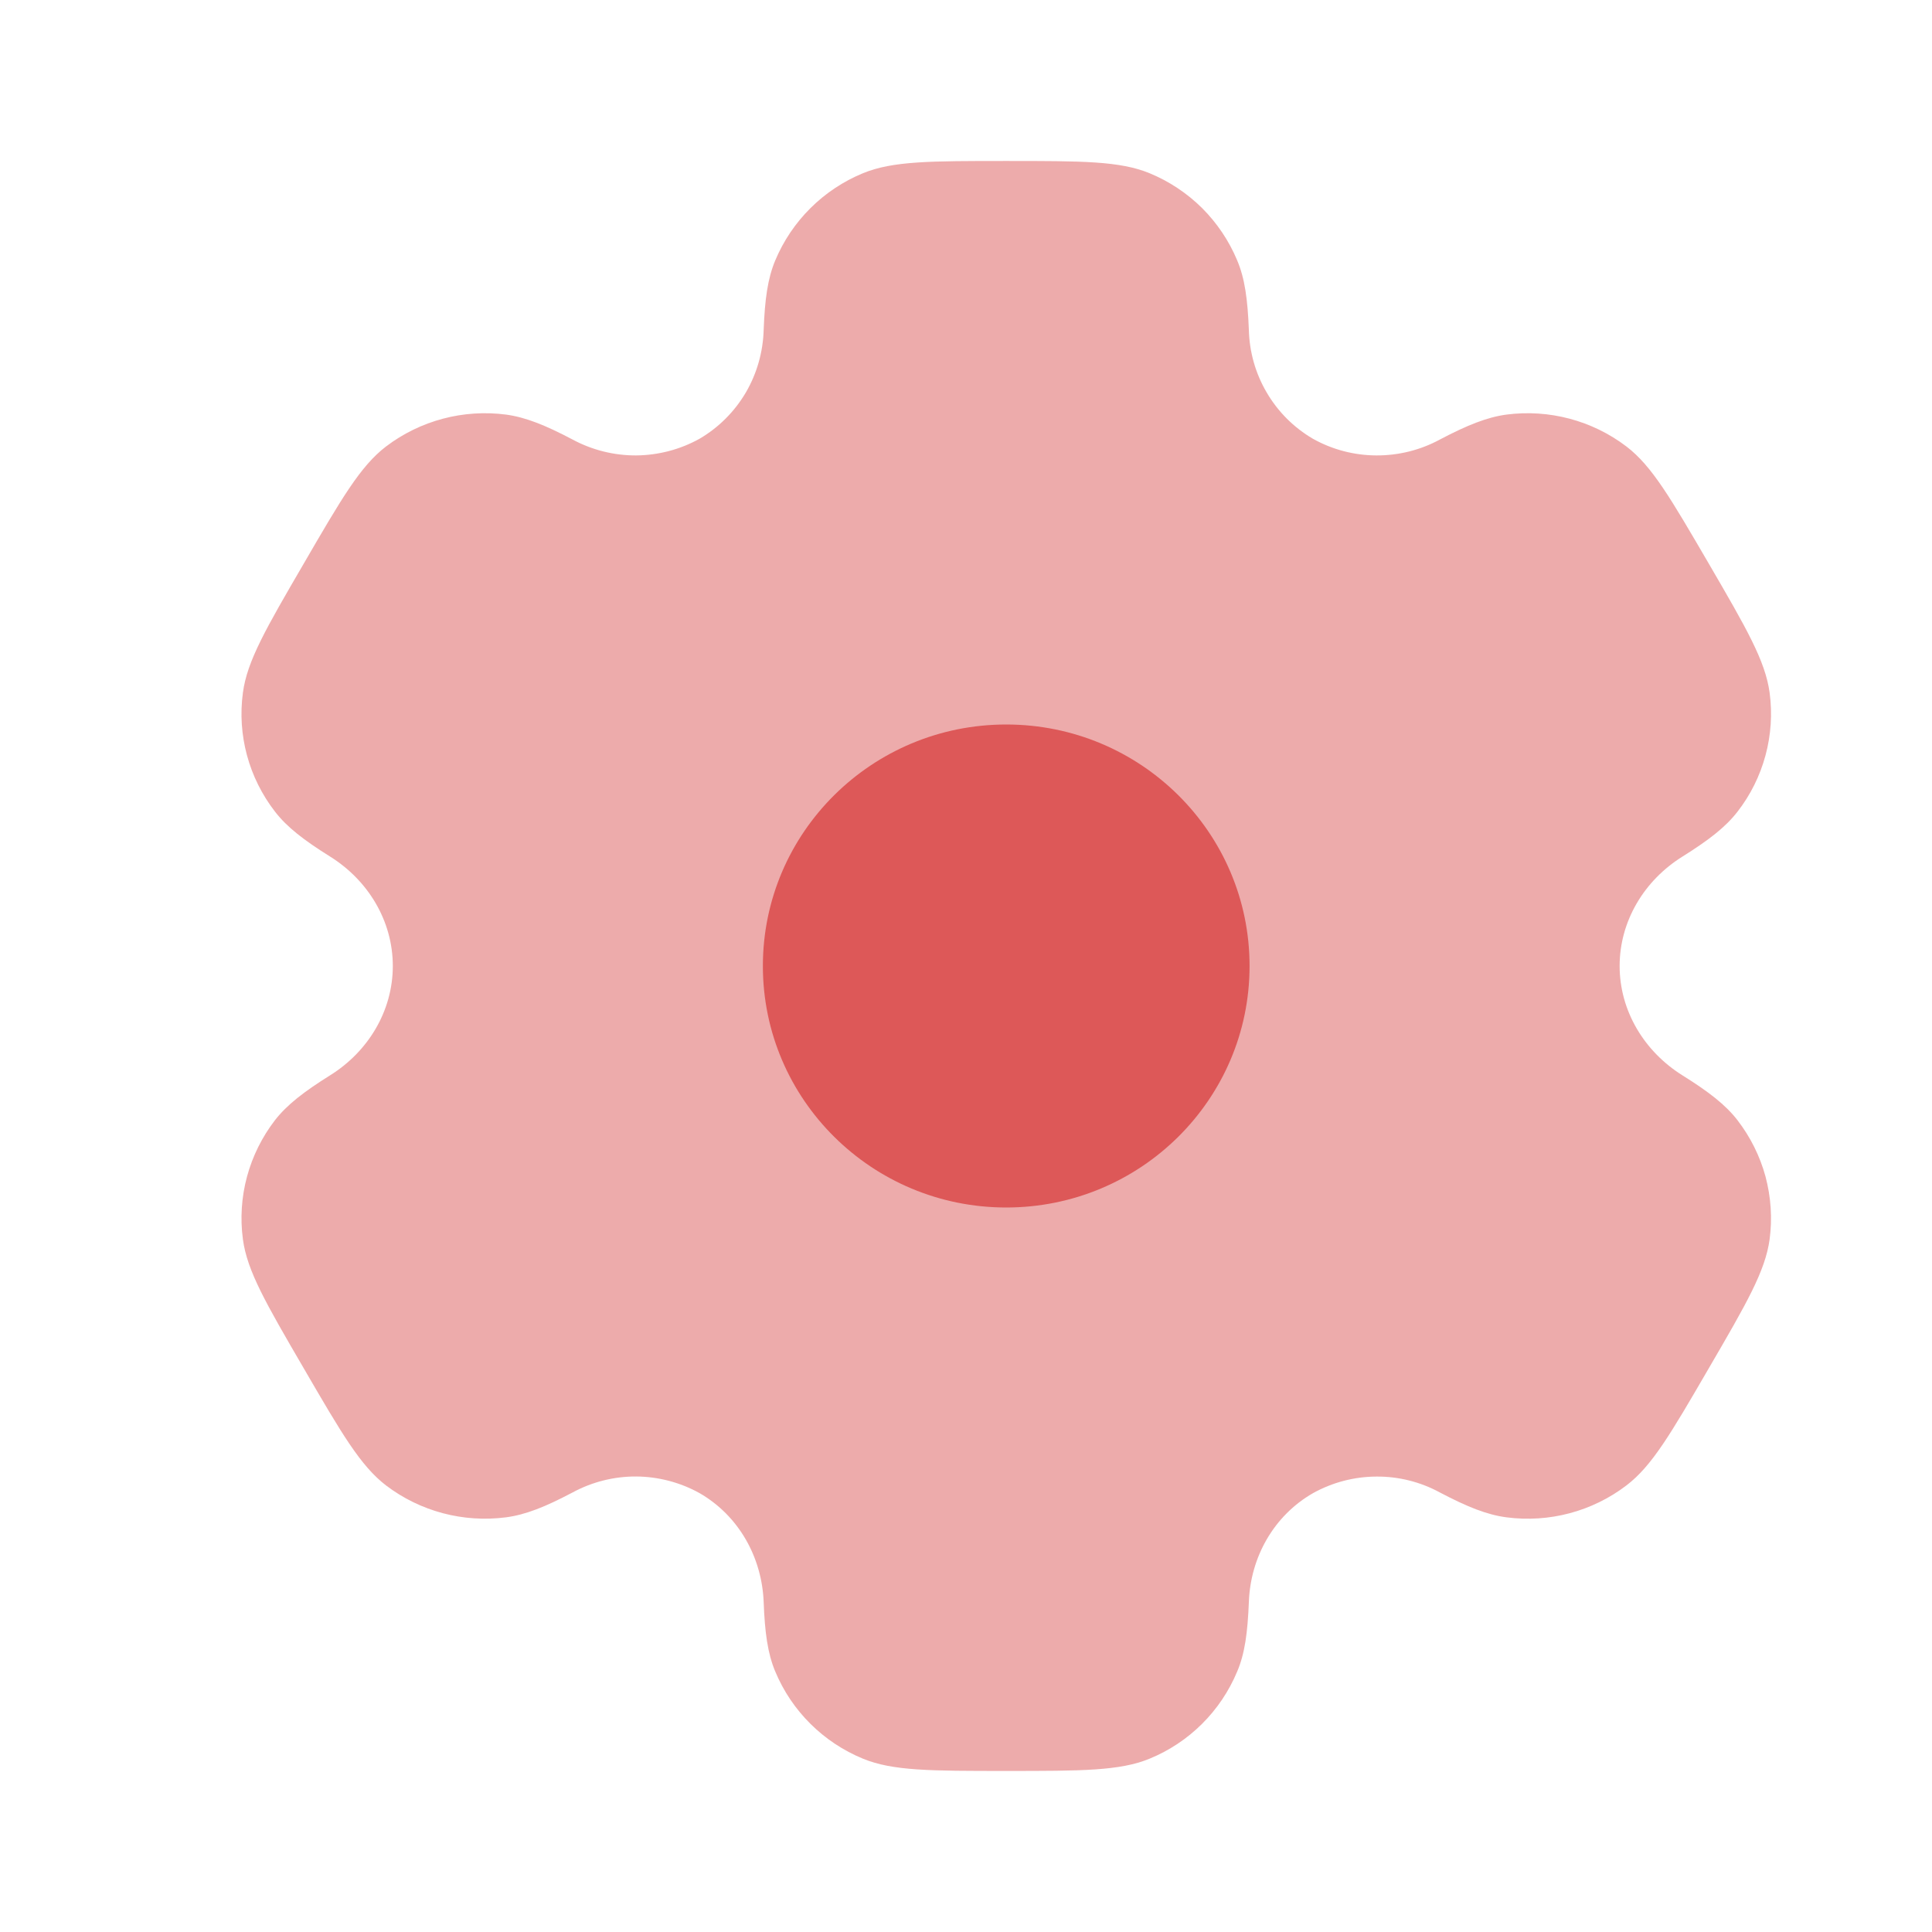 <svg width="22" height="22" viewBox="0 0 22 22" fill="none" xmlns="http://www.w3.org/2000/svg">
<path opacity="0.5" fill-rule="evenodd" clip-rule="evenodd" d="M13.089 1.972C12.75 1.833 12.319 1.833 11.458 1.833C10.598 1.833 10.167 1.833 9.828 1.972C9.376 2.158 9.017 2.515 8.828 2.965C8.742 3.17 8.709 3.409 8.696 3.756C8.689 4.008 8.619 4.254 8.492 4.471C8.364 4.688 8.183 4.869 7.966 4.996C7.745 5.119 7.496 5.184 7.243 5.186C6.99 5.187 6.741 5.124 6.518 5.004C6.209 4.841 5.984 4.751 5.762 4.721C5.277 4.658 4.786 4.788 4.396 5.084C4.105 5.306 3.889 5.677 3.46 6.416C3.029 7.156 2.814 7.526 2.766 7.888C2.701 8.37 2.833 8.857 3.132 9.243C3.268 9.419 3.46 9.567 3.756 9.752C4.193 10.024 4.473 10.488 4.473 11C4.473 11.511 4.193 11.975 3.757 12.246C3.46 12.432 3.268 12.58 3.131 12.756C2.984 12.947 2.876 13.165 2.813 13.397C2.75 13.63 2.734 13.873 2.766 14.112C2.814 14.473 3.029 14.843 3.46 15.583C3.89 16.323 4.105 16.692 4.396 16.915C4.785 17.211 5.276 17.341 5.762 17.278C5.984 17.249 6.209 17.159 6.518 16.996C6.741 16.875 6.99 16.812 7.244 16.813C7.497 16.815 7.746 16.88 7.967 17.003C8.412 17.26 8.676 17.732 8.696 18.243C8.709 18.591 8.742 18.83 8.828 19.034C9.015 19.483 9.375 19.841 9.828 20.027C10.167 20.166 10.598 20.166 11.458 20.166C12.319 20.166 12.75 20.166 13.089 20.027C13.541 19.842 13.9 19.485 14.088 19.034C14.175 18.83 14.207 18.591 14.221 18.243C14.239 17.732 14.505 17.259 14.951 17.003C15.172 16.88 15.421 16.815 15.674 16.814C15.927 16.812 16.176 16.875 16.398 16.996C16.708 17.159 16.933 17.249 17.154 17.278C17.64 17.342 18.132 17.211 18.52 16.915C18.812 16.693 19.027 16.323 19.457 15.583C19.888 14.843 20.102 14.474 20.151 14.112C20.183 13.873 20.166 13.63 20.104 13.397C20.041 13.165 19.932 12.947 19.785 12.756C19.649 12.58 19.457 12.432 19.161 12.247C18.724 11.975 18.443 11.511 18.443 11C18.443 10.488 18.724 10.024 19.16 9.753C19.457 9.567 19.649 9.419 19.785 9.243C19.933 9.053 20.041 8.835 20.104 8.602C20.167 8.369 20.183 8.127 20.151 7.888C20.102 7.526 19.888 7.156 19.457 6.416C19.026 5.677 18.812 5.307 18.52 5.084C18.131 4.788 17.64 4.658 17.154 4.721C16.933 4.751 16.708 4.841 16.398 5.004C16.176 5.125 15.926 5.187 15.673 5.186C15.42 5.185 15.171 5.12 14.95 4.996C14.733 4.869 14.552 4.688 14.425 4.471C14.297 4.254 14.227 4.008 14.221 3.756C14.207 3.408 14.175 3.17 14.088 2.965C13.995 2.742 13.859 2.54 13.688 2.369C13.516 2.199 13.313 2.064 13.089 1.972Z" fill="#DD5858"/>
<path d="M14.229 11C14.229 12.519 12.988 13.75 11.458 13.75C9.928 13.75 8.687 12.519 8.687 11C8.687 9.481 9.928 8.25 11.458 8.25C12.989 8.25 14.229 9.481 14.229 11Z" fill="#DD5858"/>
</svg>
